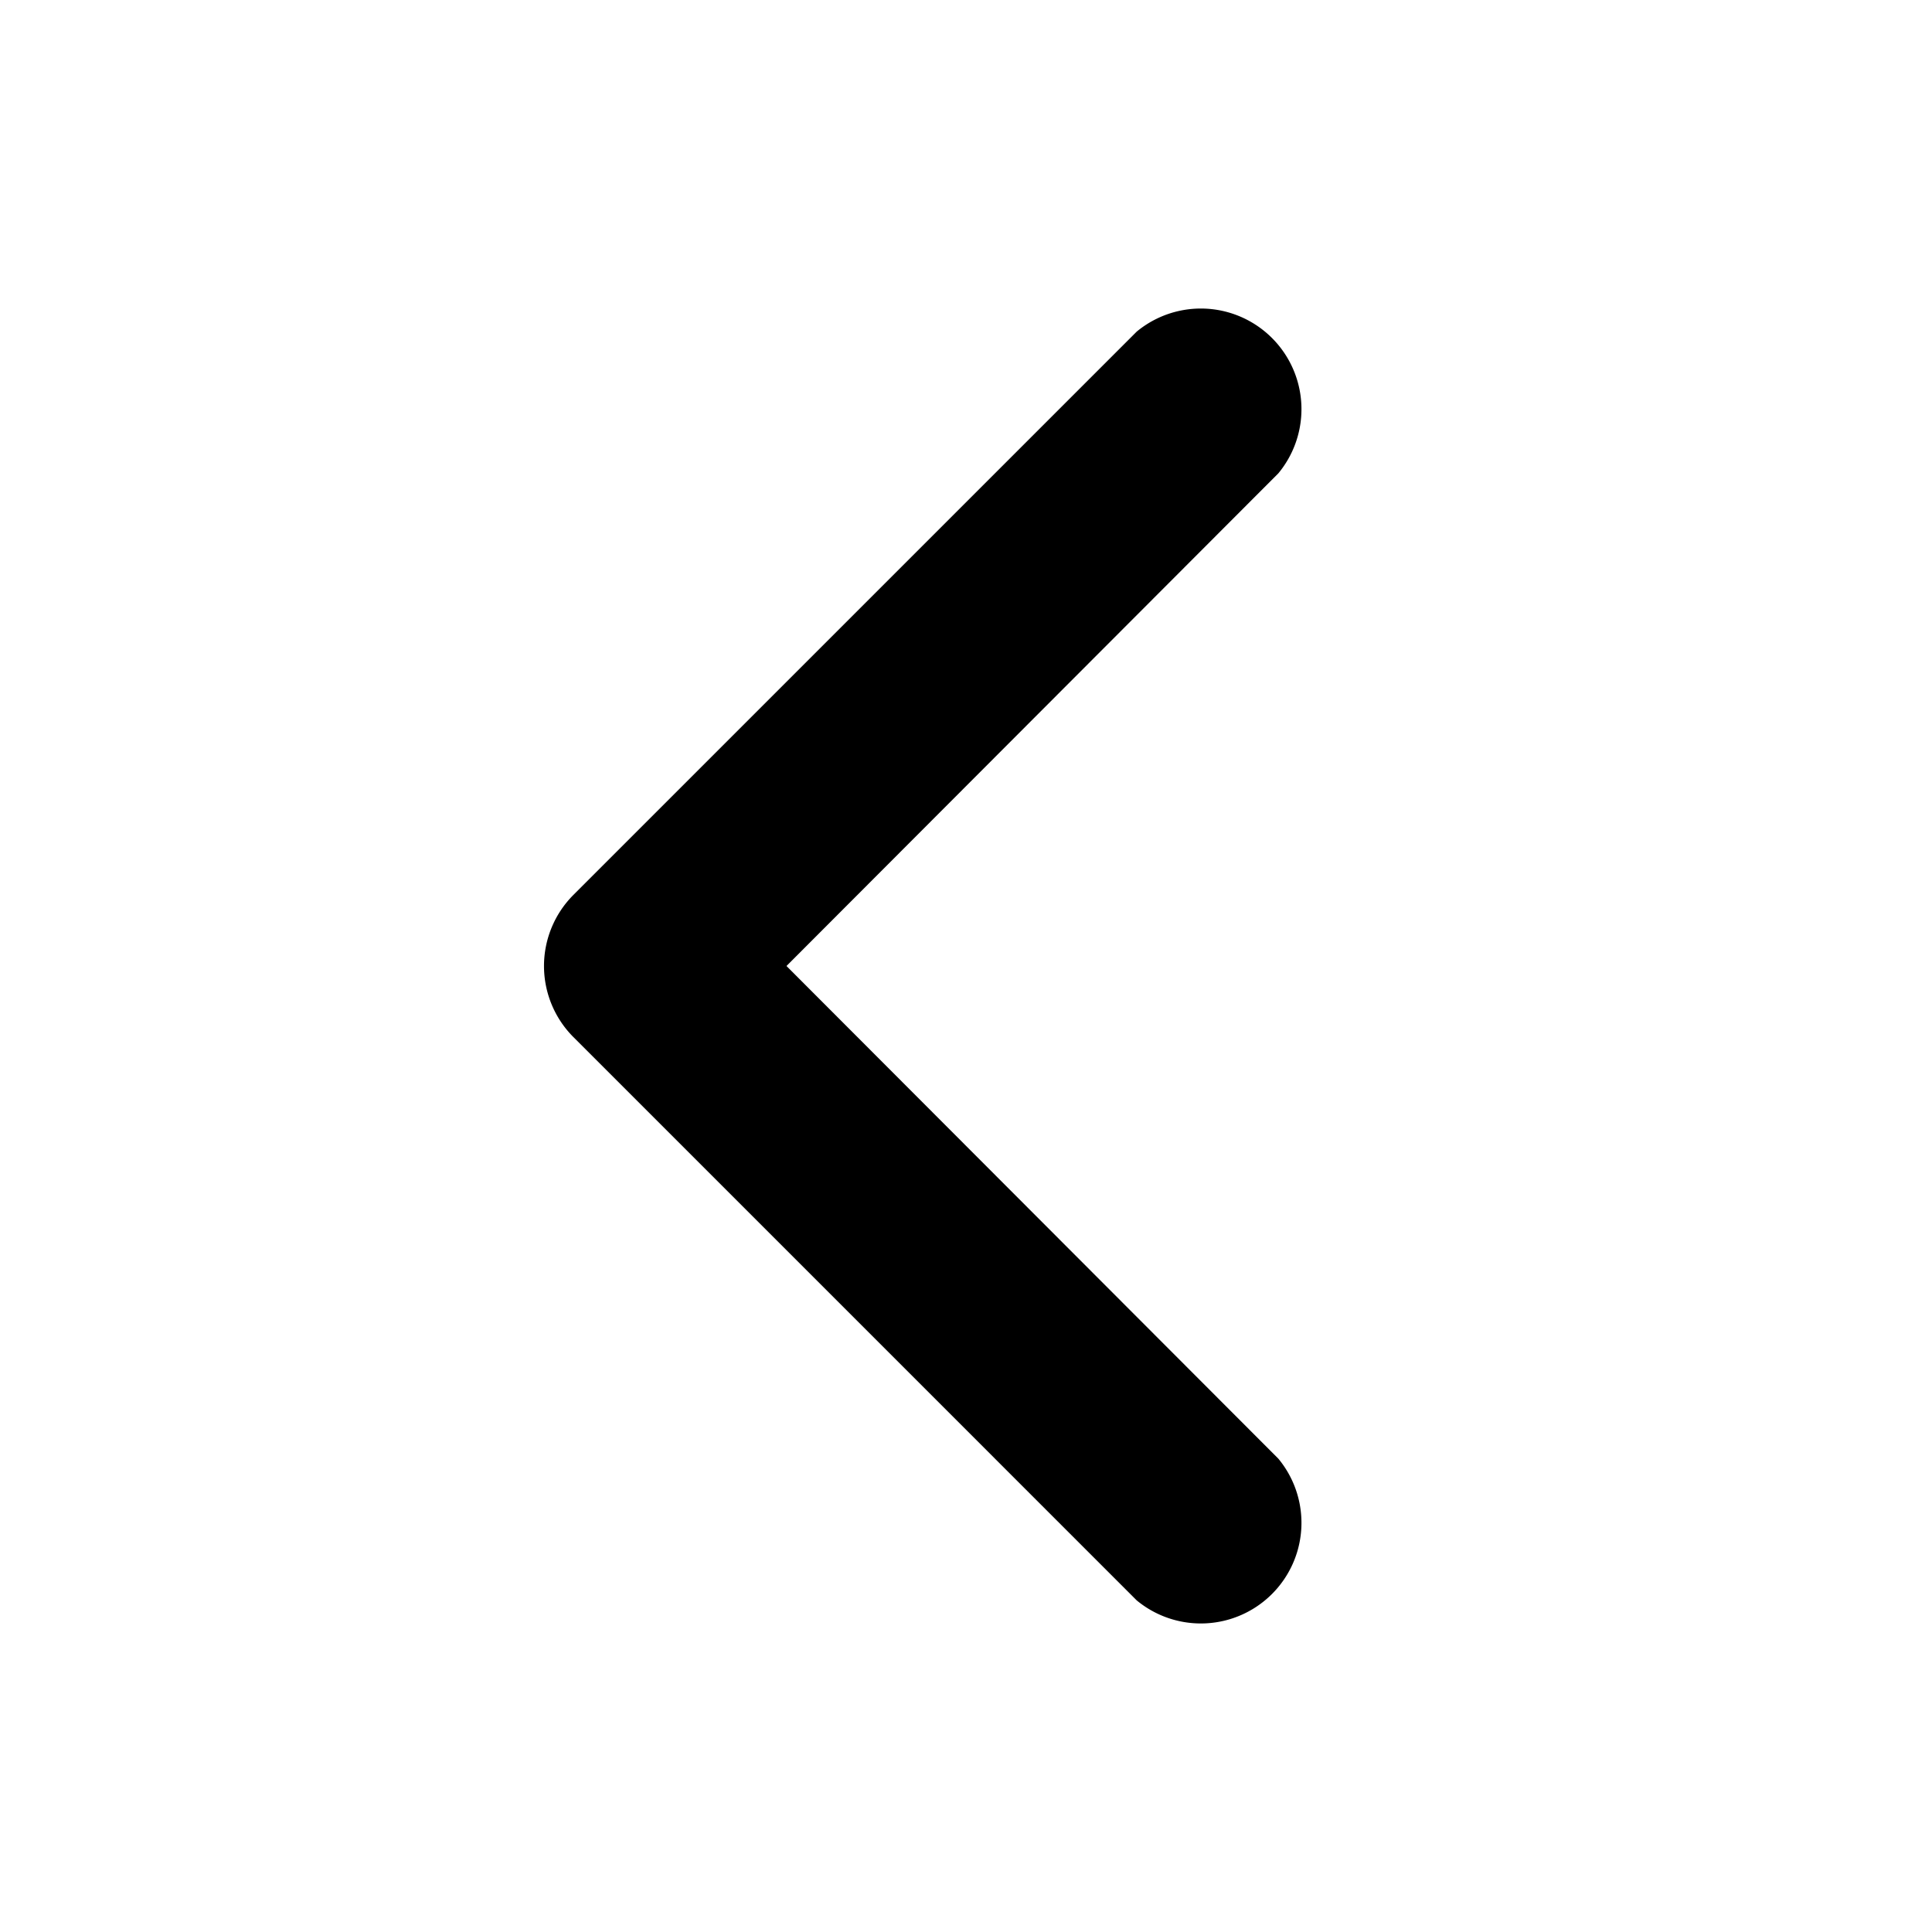 <svg fill="none" height="24" viewBox="0 0 24 24" width="24" xmlns="http://www.w3.org/2000/svg"><path d="M15.88 18.12a1.25 1.25 0 0 1-1.76 1.76l-7-7a1.25 1.25 0 0 1 0-1.76l7-7a1.25 1.25 0 0 1 1.76 1.76L9.77 12z" fill="currentColor"></path></svg>
